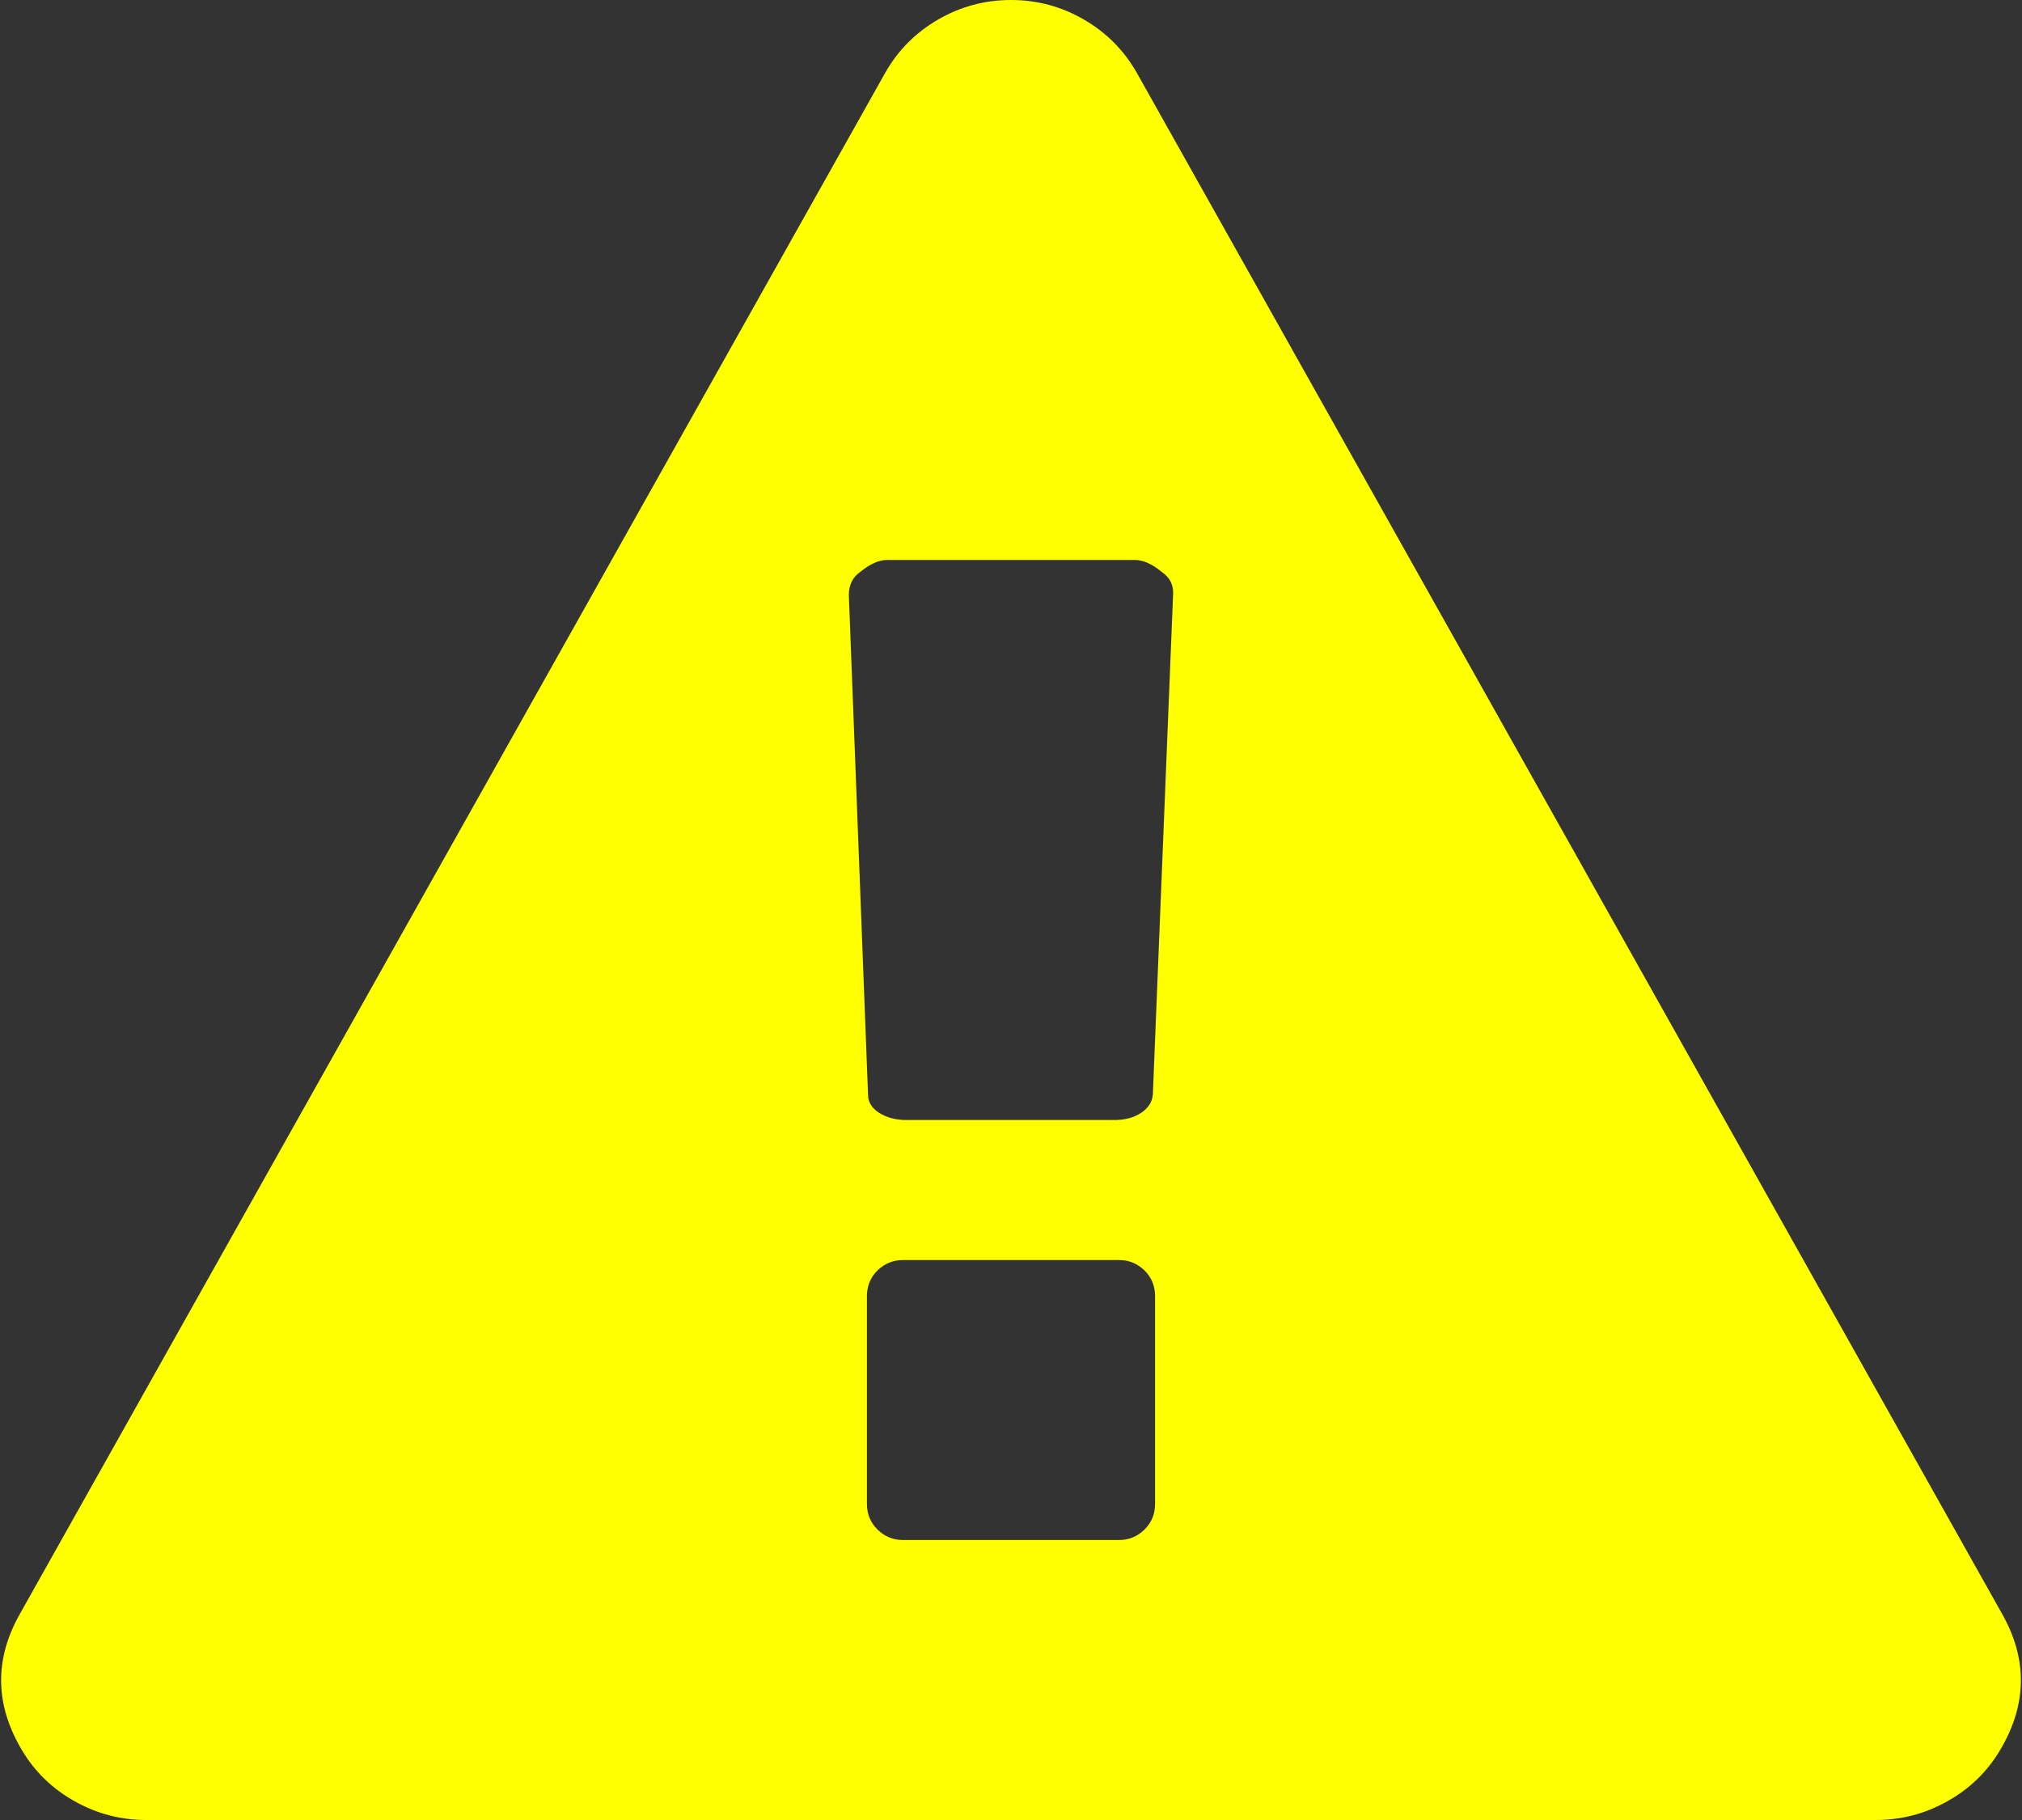 ﻿<?xml version="1.0" encoding="utf-8"?>
<svg version="1.1" xmlns:xlink="http://www.w3.org/1999/xlink" width="20px" height="18px" xmlns="http://www.w3.org/2000/svg">
  <rect width="100%" height="100%" fill="#333333" stroke="none"/>
  <g transform="matrix(1 0 0 1 -66 -1950 )">
    <path d="M 11.32 15.128  C 11.39 15.059  11.425 14.975  11.425 14.874  L 11.425 12.819  C 11.425 12.718  11.39 12.633  11.32 12.564  C 11.249 12.496  11.166 12.462  11.069 12.462  L 8.931 12.462  C 8.834 12.462  8.751 12.496  8.68 12.564  C 8.61 12.633  8.575 12.718  8.575 12.819  L 8.575 14.874  C 8.575 14.975  8.61 15.059  8.68 15.128  C 8.751 15.197  8.834 15.231  8.931 15.231  L 11.069 15.231  C 11.166 15.231  11.249 15.197  11.32 15.128  Z M 11.286 11.007  C 11.357 10.96  11.396 10.9  11.403 10.828  L 11.604 5.863  C 11.604 5.776  11.566 5.708  11.492 5.657  C 11.396 5.578  11.307 5.538  11.225 5.538  L 8.775 5.538  C 8.693 5.538  8.604 5.578  8.508 5.657  C 8.434 5.708  8.396 5.784  8.396 5.885  L 8.586 10.828  C 8.586 10.9  8.623 10.96  8.697 11.007  C 8.771 11.053  8.86 11.077  8.964 11.077  L 11.024 11.077  C 11.128 11.077  11.216 11.053  11.286 11.007  Z M 10.724 0.195  C 10.947 0.325  11.121 0.501  11.247 0.725  L 19.8 15.956  C 20.059 16.41  20.052 16.864  19.777 17.319  C 19.651 17.528  19.478 17.694  19.259 17.816  C 19.04 17.939  18.805 18  18.552 18  L 1.448 18  C 1.195 18  0.96 17.939  0.741 17.816  C 0.522 17.694  0.349 17.528  0.223 17.319  C -0.052 16.864  -0.059 16.41  0.2 15.956  L 8.753 0.725  C 8.879 0.501  9.053 0.325  9.276 0.195  C 9.499 0.065  9.74 0  10 0  C 10.26 0  10.501 0.065  10.724 0.195  Z " fill-rule="nonzero" fill="#ffff00" stroke="none" transform="matrix(1 0 0 1 66 1950 )" />
  </g>
</svg>